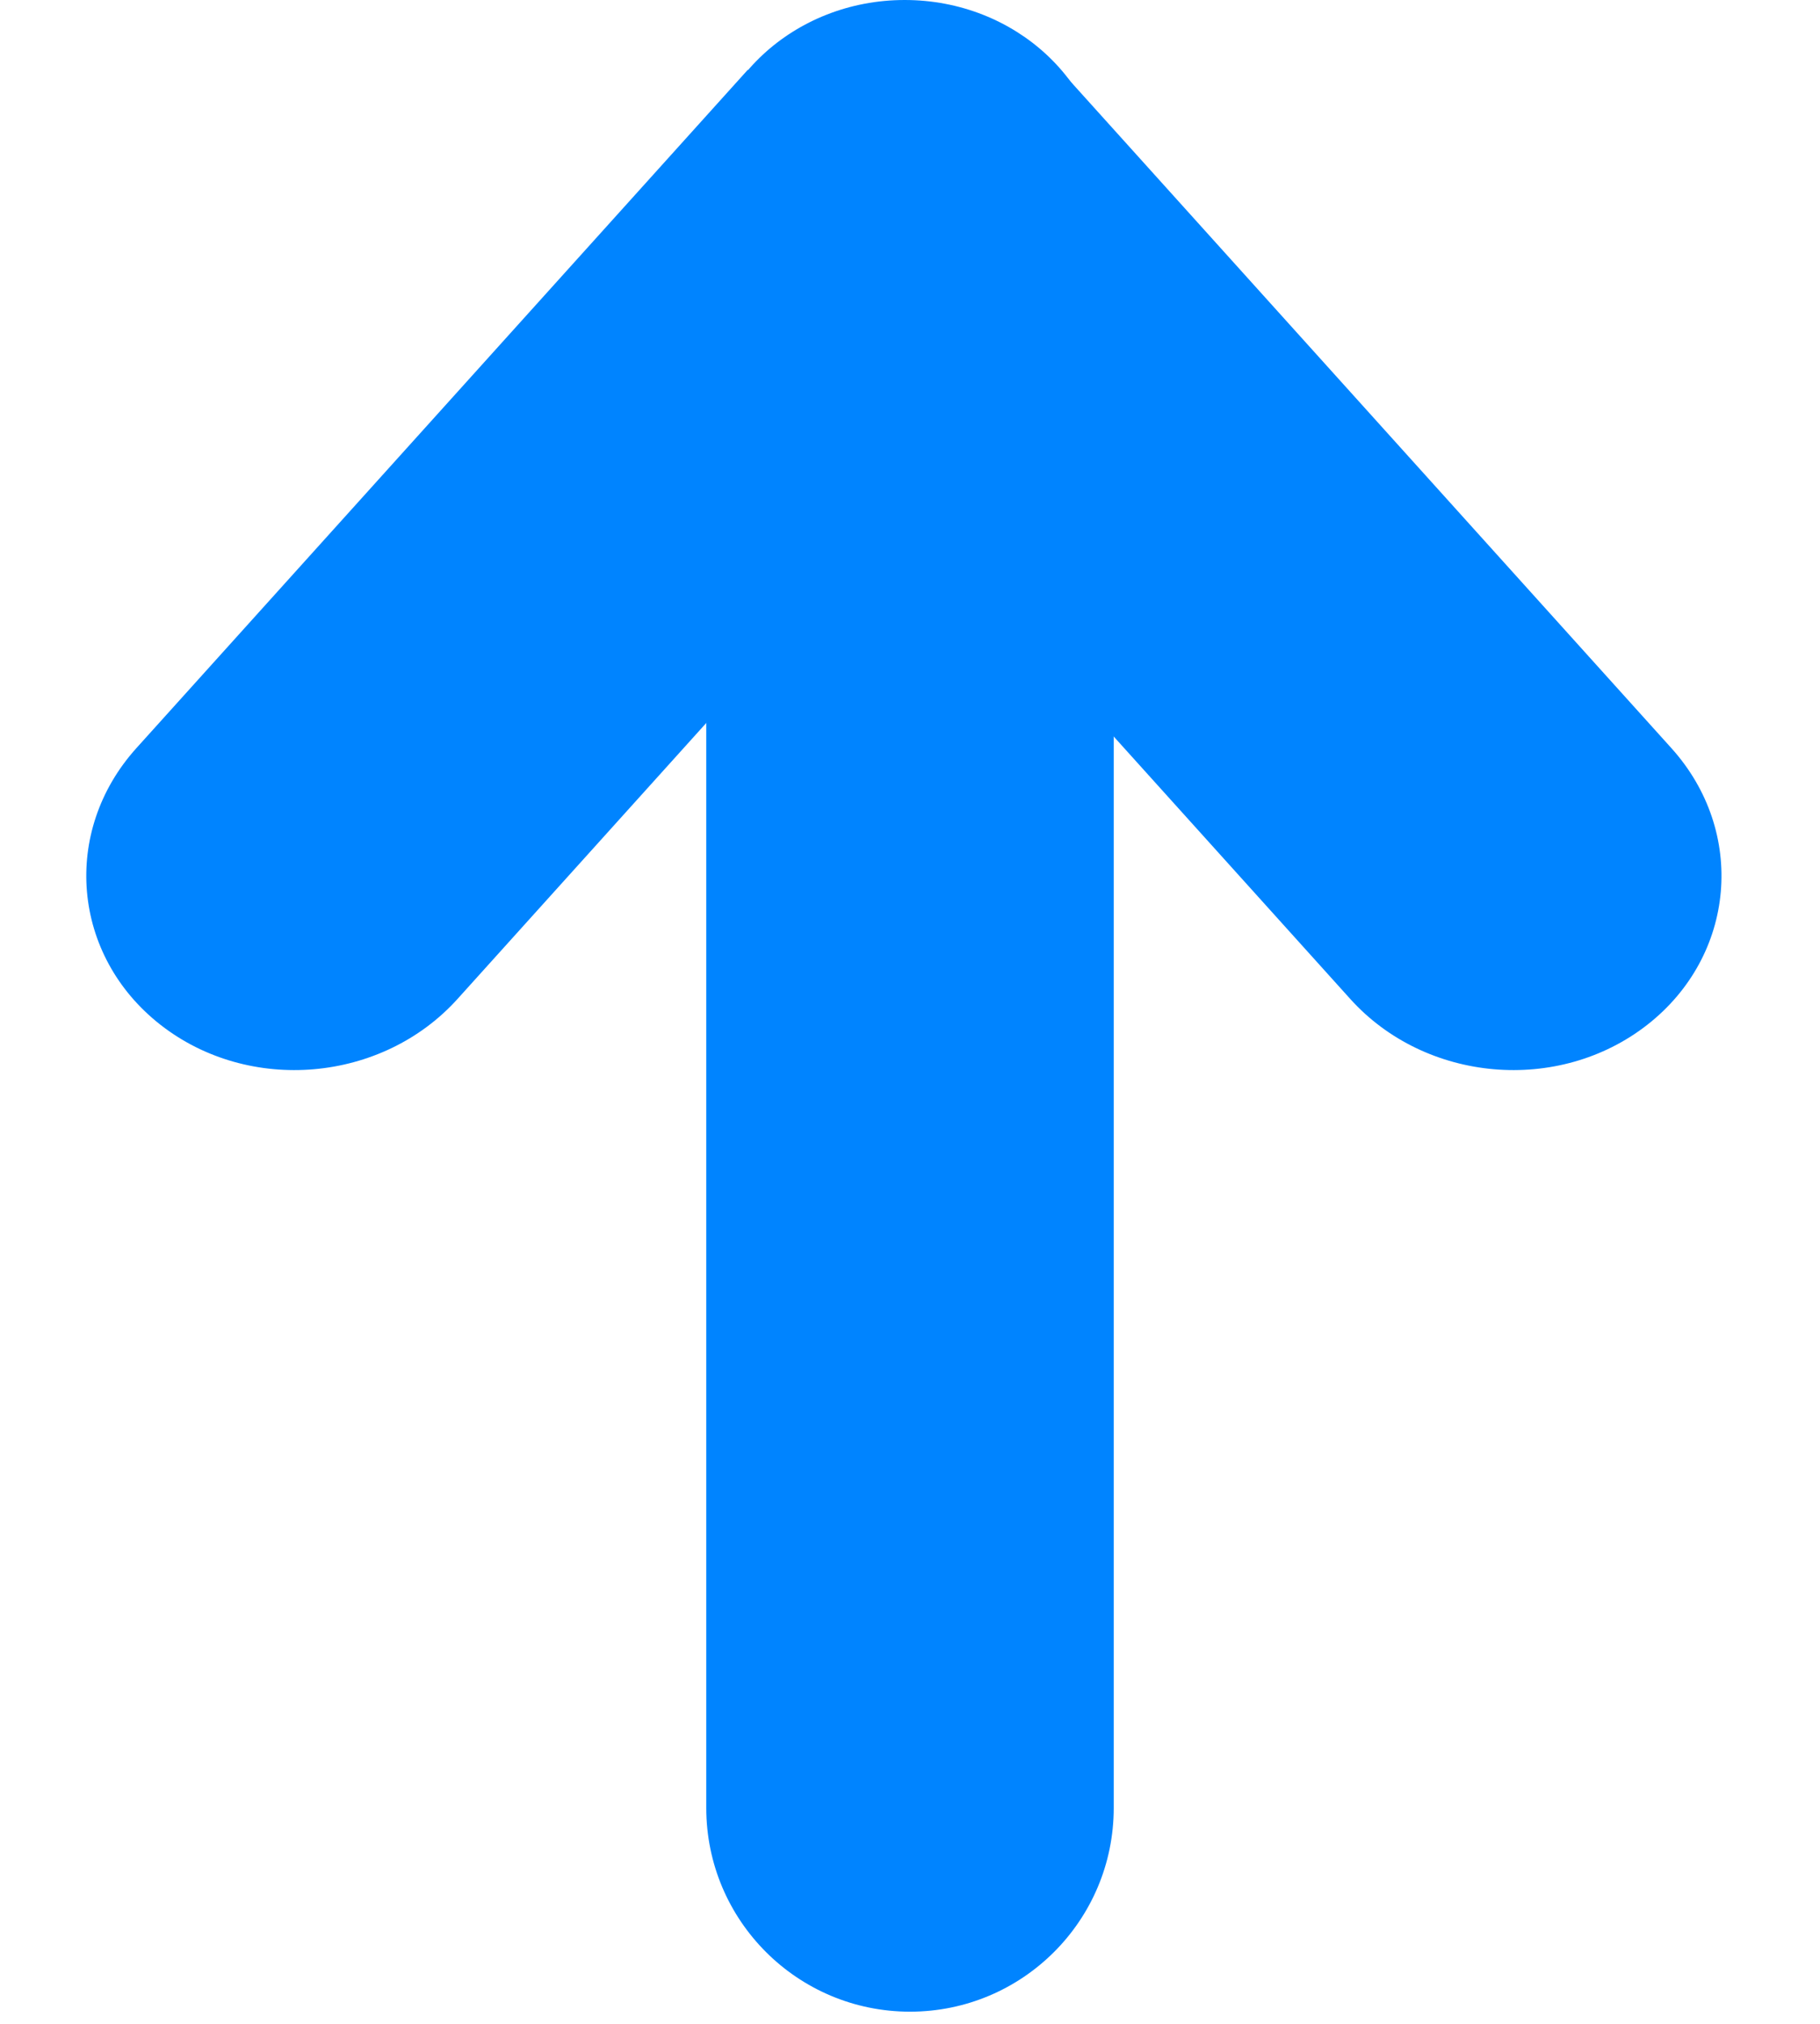 <svg viewBox="0 0 134 149" fill="none" xmlns="http://www.w3.org/2000/svg">
<path d="M82 133.101C82 141.385 75.284 148.101 67 148.101V148.101C58.716 148.101 52 141.385 52 133.101L52 14H82L82 133.101Z" fill="#0084FF"/>
<path d="M123.056 55.076C128.603 61.23 127.807 70.352 121.278 75.451V75.451C114.75 80.551 104.961 79.697 99.414 73.543L54.402 23.608L78.044 5.141L123.056 55.076Z" fill="#0084FF"/>
<path d="M10.043 55.076C4.496 61.23 5.293 70.352 11.821 75.451V75.451C18.35 80.551 28.139 79.697 33.686 73.543L78.698 23.608L55.055 5.141L10.043 55.076Z" fill="#0084FF"/>
<ellipse cx="66.611" cy="13.754" rx="14.775" ry="13.754" transform="rotate(-180 66.611 13.754)" fill="#0084FF"/>
</svg>
